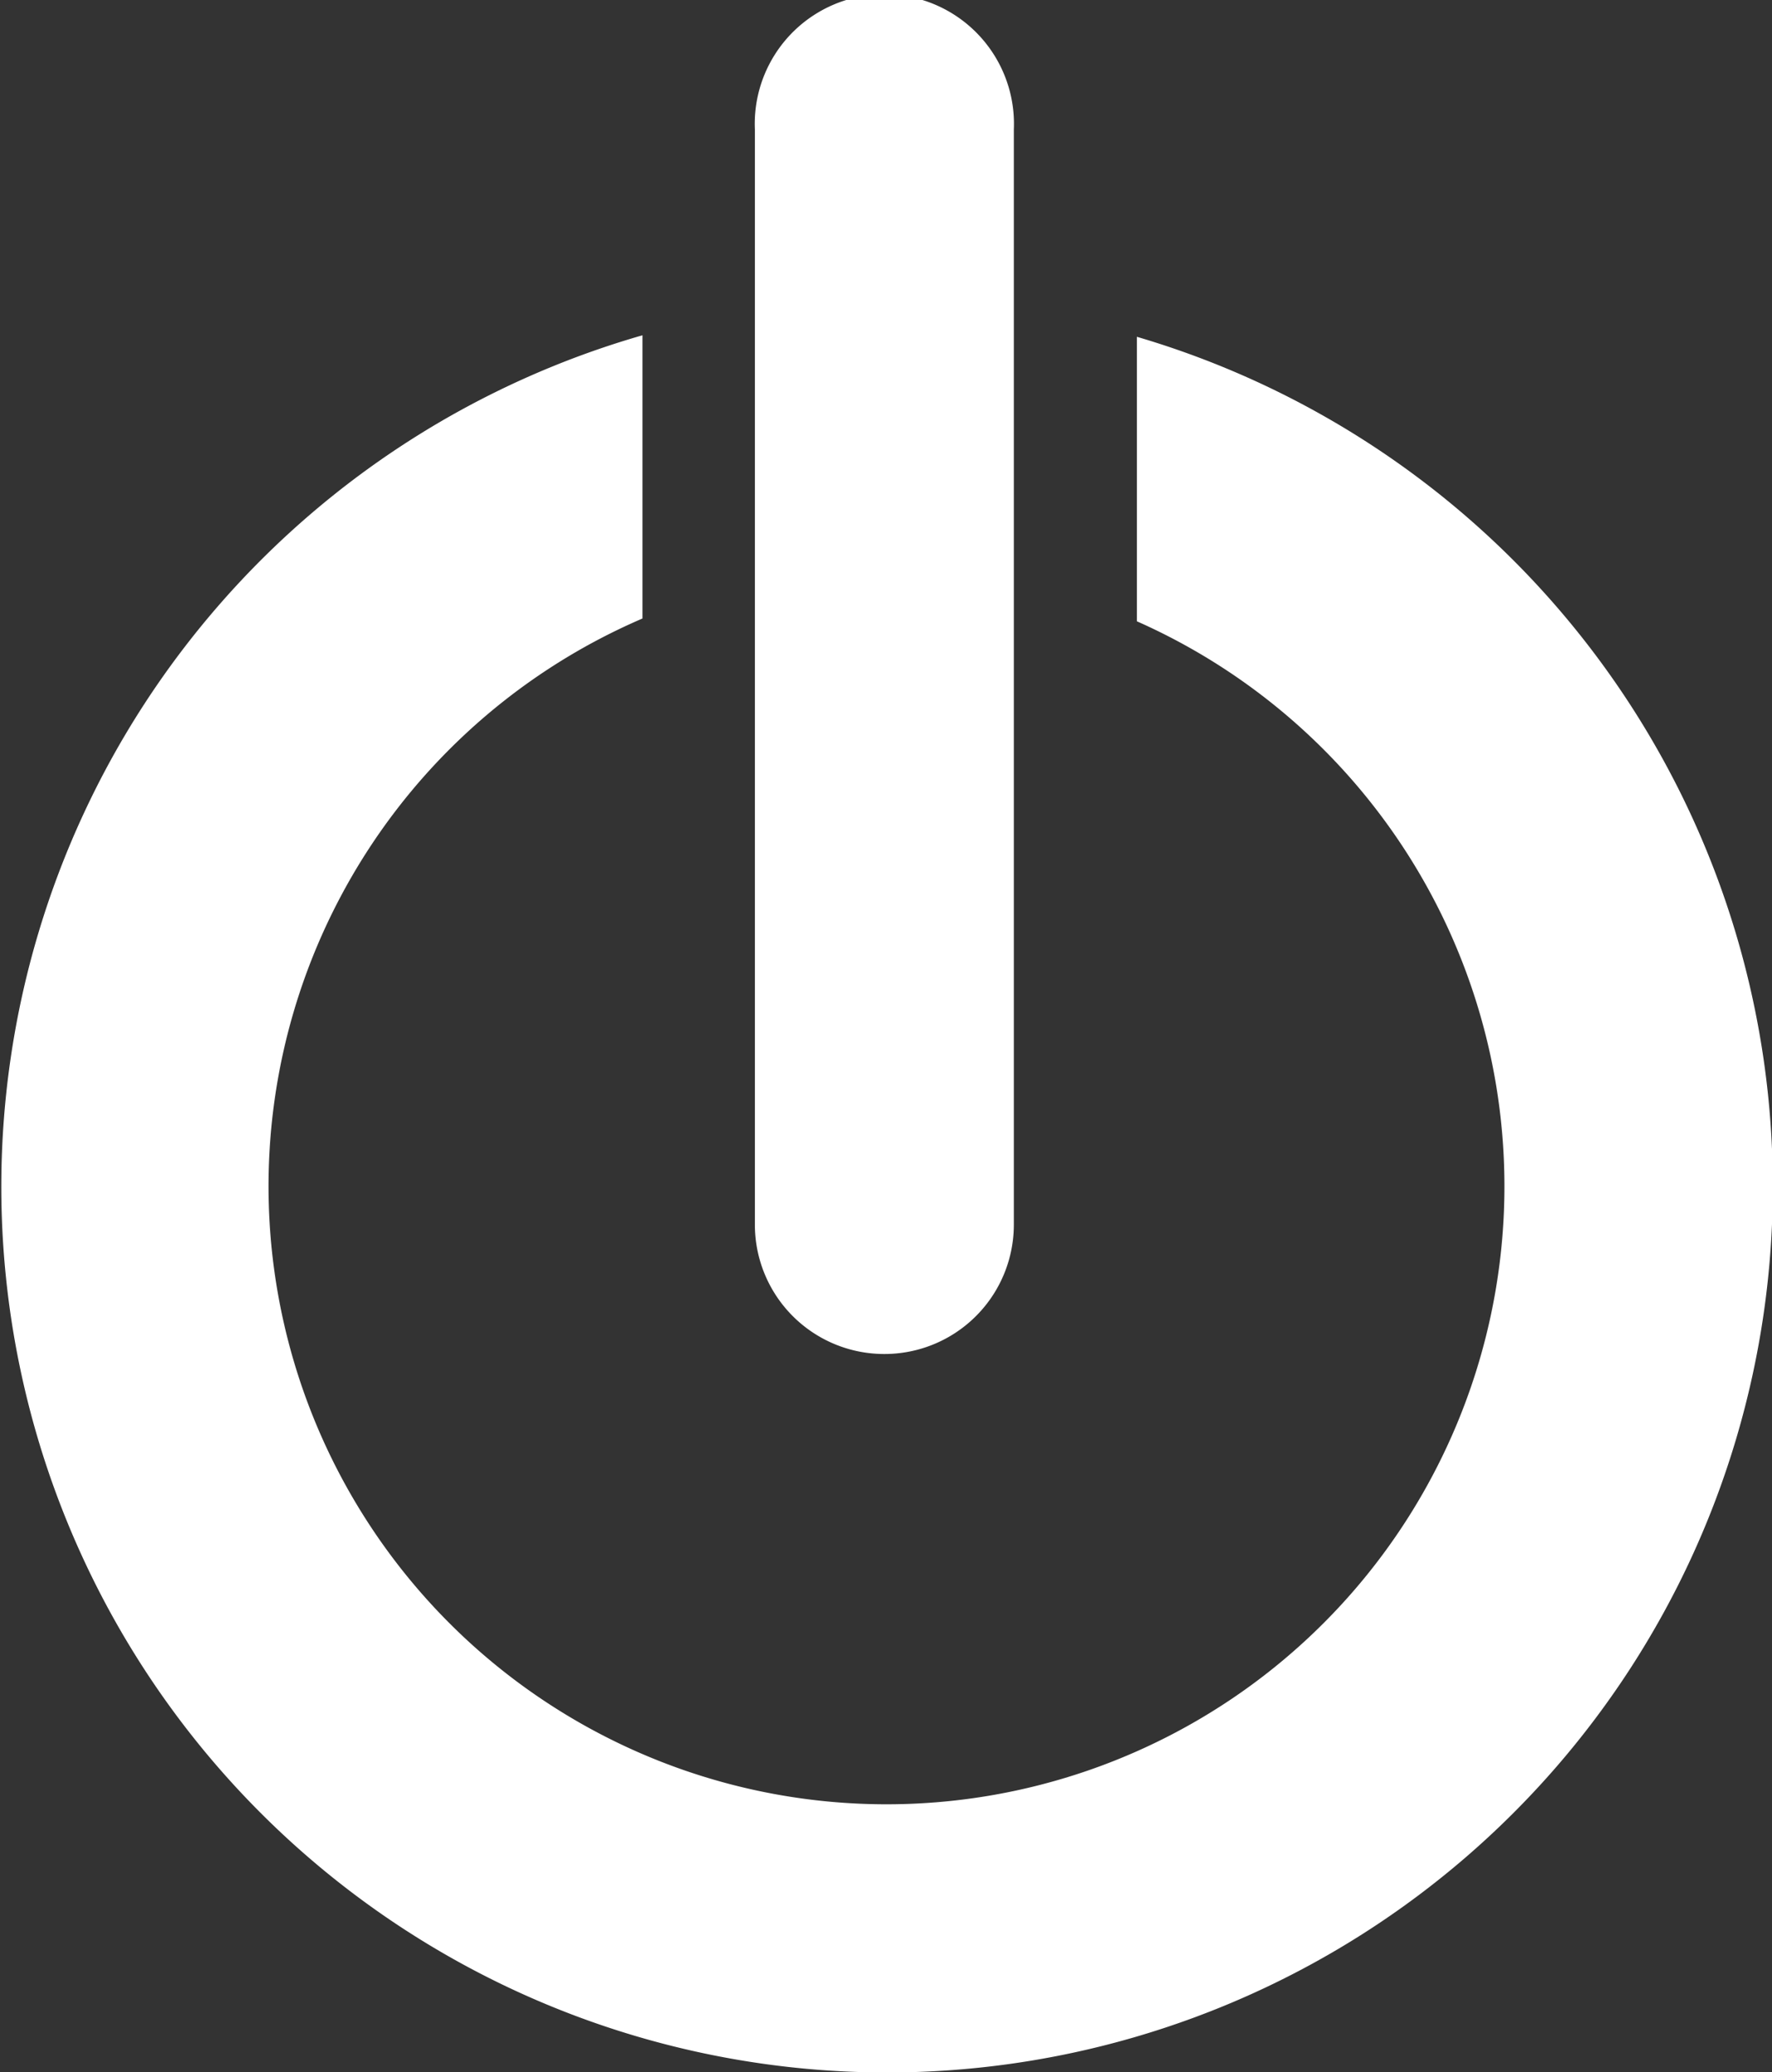 <svg xmlns="http://www.w3.org/2000/svg" viewBox="0 0 70.14 82.02"><rect x="0" y="0" width="70.14" height="82.02" fill="#333333" stroke="none"/><defs><style>.cls-1{fill:#fff;}</style></defs><title>power</title><g id="Layer_2" data-name="Layer 2"><g id="sec3"><g id="Shape_12" data-name="Shape 12"><path class="cls-1" d="M35,53.59a5.12,5.12,0,0,0,5.13-5.12V5.13a5.13,5.13,0,1,0-10.25,0V48.47A5.12,5.12,0,0,0,35,53.59ZM45,13.33V24.59a24.46,24.46,0,1,1-19.57-.11V13.27A35.06,35.06,0,1,0,45,13.33Z"/></g></g></g></svg>